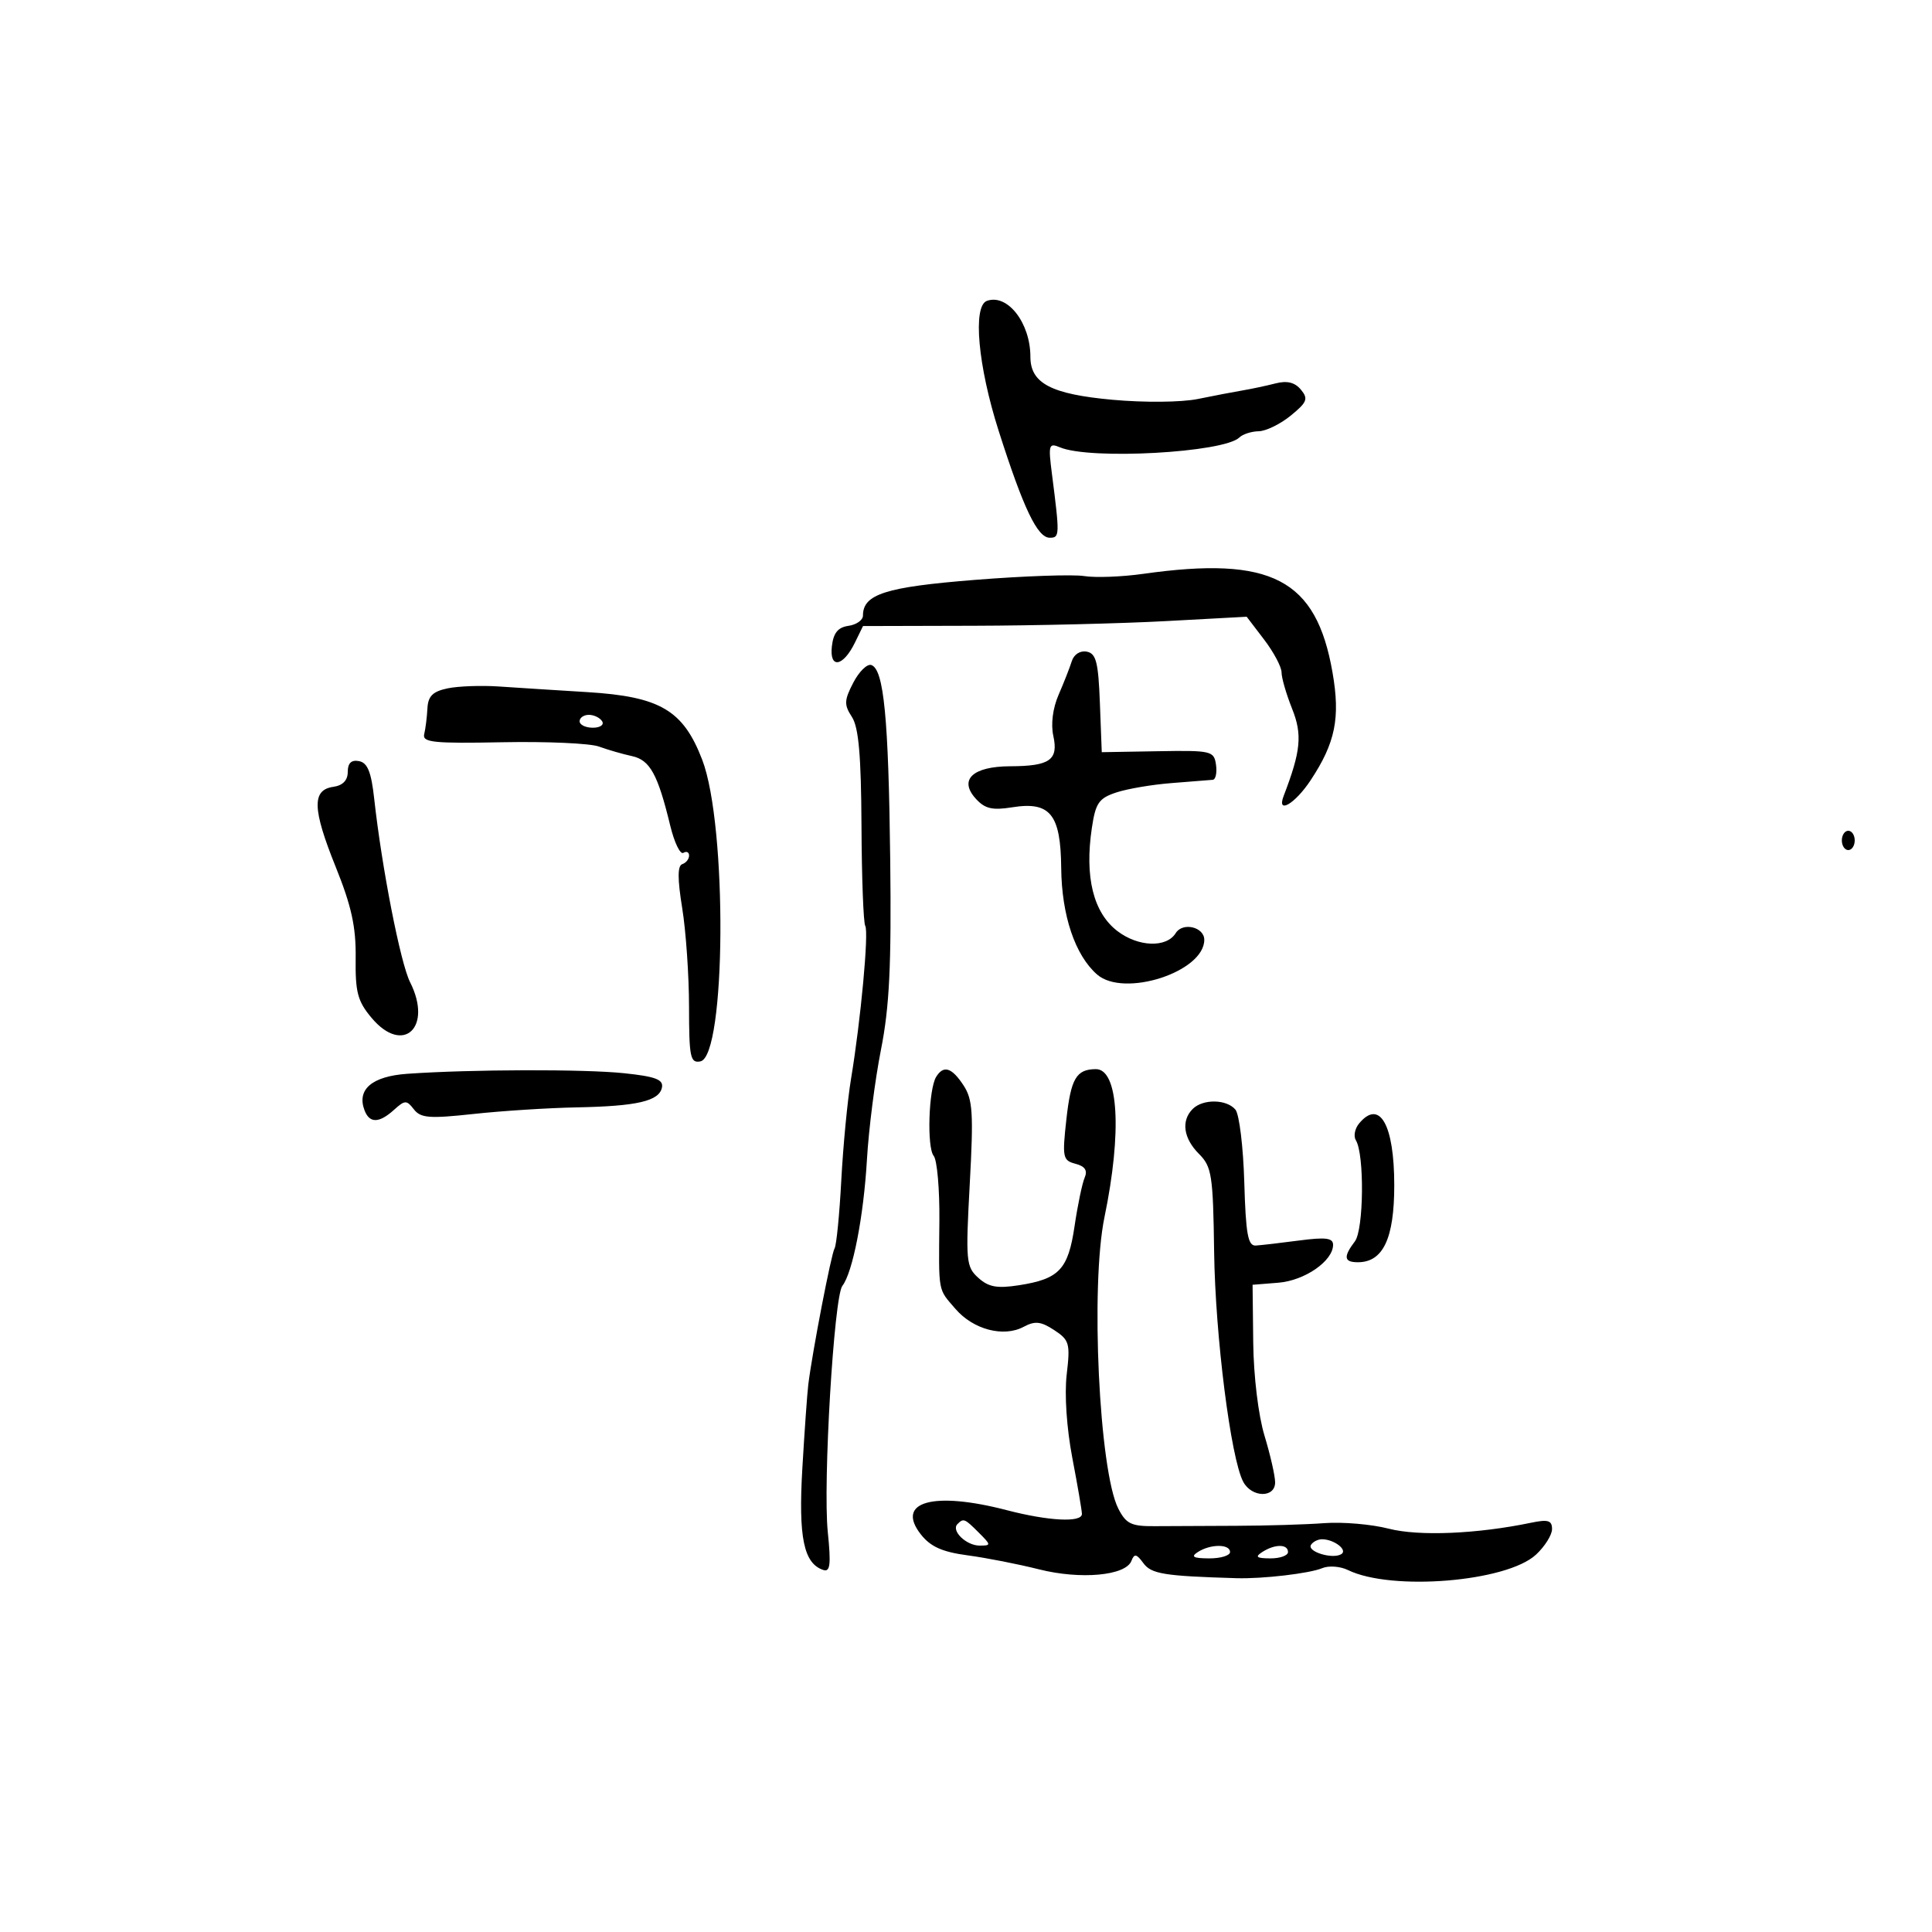 <svg xmlns="http://www.w3.org/2000/svg" width="300" height="300" viewBox="0 0 300 300" version="1.1">
	<path d="M 153.250 46.718 C 151.016 47.520, 151.854 56.821, 155.068 66.889 C 158.918 78.950, 161.091 83.500, 163.002 83.500 C 164.558 83.500, 164.570 83.164, 163.344 73.588 C 162.761 69.043, 162.856 68.735, 164.607 69.468 C 169.304 71.433, 190.039 70.286, 192.450 67.929 C 192.973 67.418, 194.323 66.984, 195.450 66.964 C 196.578 66.944, 198.818 65.850, 200.430 64.533 C 202.974 62.454, 203.181 61.923, 202.004 60.505 C 201.065 59.373, 199.857 59.075, 198.074 59.533 C 196.658 59.896, 194.375 60.383, 193 60.615 C 191.625 60.847, 188.473 61.450, 185.995 61.955 C 183.439 62.476, 177.697 62.528, 172.726 62.075 C 163.228 61.209, 160 59.519, 160 55.410 C 160 50.149, 156.446 45.572, 153.250 46.718 M 177.500 89.109 C 174.200 89.575, 170.078 89.729, 168.341 89.450 C 166.603 89.171, 158.953 89.440, 151.341 90.047 C 137.502 91.150, 134 92.268, 134 95.585 C 134 96.287, 132.988 97.005, 131.750 97.180 C 130.114 97.413, 129.411 98.280, 129.173 100.359 C 128.768 103.904, 130.912 103.558, 132.754 99.782 L 134.008 97.212 151.254 97.167 C 160.739 97.143, 174.144 96.818, 181.042 96.445 L 193.584 95.766 196.292 99.316 C 197.781 101.269, 199 103.562, 199 104.413 C 199 105.264, 199.737 107.801, 200.637 110.051 C 202.249 114.079, 202.002 116.618, 199.322 123.604 C 198.206 126.512, 201.077 124.841, 203.507 121.168 C 207.357 115.351, 208.143 111.485, 206.913 104.419 C 204.386 89.908, 197.442 86.294, 177.500 89.109 M 166.424 102.676 C 166.110 103.679, 165.190 106.024, 164.378 107.887 C 163.477 109.954, 163.157 112.439, 163.558 114.262 C 164.380 118.006, 163.023 118.964, 156.872 118.985 C 151.044 119.004, 148.843 121.064, 151.507 124.007 C 152.931 125.582, 154.069 125.853, 157.170 125.357 C 163.075 124.413, 164.707 126.432, 164.784 134.779 C 164.852 142.143, 166.940 148.339, 170.358 151.322 C 174.523 154.956, 187 150.915, 187 145.932 C 187 143.939, 183.644 143.150, 182.568 144.889 C 181.140 147.201, 176.758 147.053, 173.521 144.584 C 169.772 141.725, 168.400 136.185, 169.546 128.542 C 170.126 124.672, 170.630 123.947, 173.367 123.044 C 175.101 122.472, 178.990 121.817, 182.010 121.589 C 185.029 121.361, 187.869 121.135, 188.320 121.087 C 188.770 121.039, 188.995 119.987, 188.820 118.750 C 188.514 116.600, 188.114 116.507, 179.790 116.650 L 171.081 116.799 170.790 109.160 C 170.549 102.813, 170.204 101.465, 168.747 101.187 C 167.725 100.992, 166.756 101.612, 166.424 102.676 M 132.494 106.012 C 131.078 108.749, 131.052 109.432, 132.285 111.326 C 133.333 112.936, 133.718 117.318, 133.771 128.218 C 133.810 136.313, 134.073 143.309, 134.354 143.764 C 134.933 144.700, 133.657 158.442, 132.151 167.500 C 131.603 170.800, 130.921 177.887, 130.637 183.249 C 130.352 188.610, 129.882 193.383, 129.590 193.854 C 129.077 194.685, 126.132 209.945, 125.510 215 C 125.341 216.375, 124.926 222.225, 124.588 228 C 123.961 238.727, 124.796 242.780, 127.842 243.785 C 128.914 244.139, 129.053 242.948, 128.536 237.864 C 127.771 230.352, 129.493 201.348, 130.803 199.665 C 132.408 197.605, 134.110 188.858, 134.618 180.061 C 134.890 175.352, 135.870 167.675, 136.796 163 C 138.114 156.347, 138.426 149.937, 138.233 133.500 C 137.973 111.427, 137.243 103.914, 135.294 103.265 C 134.647 103.049, 133.387 104.285, 132.494 106.012 M 69.500 106.888 C 67.191 107.373, 66.470 108.092, 66.370 110.009 C 66.298 111.379, 66.073 113.175, 65.870 114 C 65.554 115.283, 67.311 115.464, 78 115.255 C 84.875 115.120, 91.625 115.421, 93 115.924 C 94.375 116.426, 96.681 117.093, 98.123 117.406 C 100.933 118.015, 102.137 120.202, 104.083 128.238 C 104.715 130.843, 105.629 132.729, 106.116 132.429 C 106.602 132.128, 107 132.321, 107 132.858 C 107 133.394, 106.523 133.992, 105.941 134.186 C 105.197 134.434, 105.195 136.465, 105.934 141.020 C 106.512 144.584, 106.988 151.470, 106.992 156.323 C 106.999 164.185, 107.191 165.110, 108.750 164.812 C 112.739 164.048, 112.962 128.199, 109.042 117.981 C 106.084 110.272, 102.498 108.162, 91.182 107.471 C 86.407 107.179, 80.250 106.787, 77.500 106.600 C 74.750 106.412, 71.150 106.542, 69.500 106.888 M 90 112 C 90 112.550, 90.927 113, 92.059 113 C 93.191 113, 93.840 112.550, 93.500 112 C 93.160 111.450, 92.234 111, 91.441 111 C 90.648 111, 90 111.450, 90 112 M 54 119.857 C 54 121.174, 53.228 121.970, 51.750 122.180 C 48.416 122.654, 48.502 125.610, 52.108 134.562 C 54.583 140.707, 55.288 143.915, 55.227 148.762 C 55.161 154.086, 55.532 155.479, 57.707 158.064 C 62.590 163.867, 67.233 159.551, 63.678 152.514 C 62.179 149.546, 59.286 134.750, 58.104 124.010 C 57.649 119.871, 57.069 118.438, 55.750 118.187 C 54.555 117.959, 54 118.489, 54 119.857 M 286 130.500 C 286 131.325, 286.450 132, 287 132 C 287.550 132, 288 131.325, 288 130.500 C 288 129.675, 287.550 129, 287 129 C 286.450 129, 286 129.675, 286 130.500 M 63.257 166.737 C 57.751 167.122, 55.360 169.169, 56.611 172.428 C 57.388 174.453, 58.877 174.421, 61.187 172.331 C 62.871 170.807, 63.139 170.800, 64.266 172.255 C 65.319 173.615, 66.674 173.721, 73.500 172.979 C 77.900 172.500, 85.100 172.039, 89.500 171.954 C 98.963 171.773, 102.381 170.975, 102.790 168.853 C 103.025 167.629, 101.759 167.155, 96.898 166.647 C 90.702 166, 73.121 166.046, 63.257 166.737 M 145.368 167.213 C 144.194 169.113, 143.908 178.185, 144.982 179.479 C 145.514 180.119, 145.912 184.661, 145.867 189.572 C 145.763 200.915, 145.602 200.034, 148.366 203.248 C 151.126 206.457, 155.833 207.695, 158.945 206.029 C 160.714 205.083, 161.625 205.179, 163.692 206.534 C 166.054 208.082, 166.204 208.611, 165.638 213.421 C 165.274 216.520, 165.628 221.781, 166.513 226.404 C 167.331 230.678, 168 234.586, 168 235.088 C 168 236.451, 162.829 236.191, 156.339 234.500 C 144.898 231.520, 138.998 233.185, 142.993 238.265 C 144.493 240.171, 146.318 240.988, 150.249 241.513 C 153.137 241.898, 158.119 242.875, 161.321 243.683 C 167.789 245.315, 174.804 244.675, 175.688 242.371 C 176.136 241.204, 176.476 241.268, 177.539 242.721 C 178.773 244.407, 180.757 244.728, 192 245.060 C 196.065 245.180, 203.361 244.326, 205.317 243.501 C 206.317 243.079, 208.117 243.213, 209.317 243.799 C 216.075 247.094, 233.948 245.631, 238.502 241.410 C 239.876 240.137, 241 238.348, 241 237.434 C 241 236.088, 240.384 235.901, 237.750 236.449 C 229.352 238.196, 220.318 238.573, 215.644 237.373 C 212.973 236.686, 208.473 236.299, 205.644 236.513 C 202.815 236.726, 196.675 236.912, 192 236.926 C 187.325 236.940, 181.601 236.965, 179.279 236.983 C 175.664 237.010, 174.857 236.619, 173.650 234.257 C 170.669 228.421, 169.302 199.616, 171.502 189 C 174.252 175.730, 173.680 165.983, 170.152 166.015 C 167.118 166.043, 166.293 167.455, 165.585 173.828 C 164.931 179.726, 165.027 180.194, 166.998 180.710 C 168.487 181.099, 168.908 181.742, 168.420 182.881 C 168.039 183.772, 167.336 187.152, 166.858 190.394 C 165.865 197.128, 164.478 198.600, 158.211 199.573 C 154.820 200.099, 153.499 199.857, 151.906 198.415 C 150.011 196.700, 149.932 195.830, 150.584 183.832 C 151.182 172.844, 151.047 170.721, 149.616 168.537 C 147.791 165.752, 146.517 165.355, 145.368 167.213 M 185.200 172.200 C 183.376 174.024, 183.759 176.759, 186.176 179.176 C 188.167 181.167, 188.367 182.462, 188.530 194.426 C 188.708 207.470, 191.118 226.483, 193.050 230.094 C 194.373 232.566, 198 232.630, 198 230.182 C 198 229.181, 197.258 225.919, 196.351 222.932 C 195.398 219.790, 194.660 213.705, 194.601 208.500 L 194.500 199.500 198.500 199.180 C 202.599 198.852, 207 195.803, 207 193.291 C 207 192.229, 205.849 192.083, 201.750 192.623 C 198.863 193.003, 195.825 193.356, 195 193.407 C 193.779 193.483, 193.446 191.651, 193.211 183.556 C 193.053 178.087, 192.435 173.024, 191.839 172.306 C 190.482 170.670, 186.789 170.611, 185.200 172.200 M 211.036 174.456 C 210.372 175.257, 210.148 176.431, 210.540 177.065 C 211.883 179.238, 211.768 190.938, 210.386 192.759 C 208.564 195.159, 208.683 196, 210.845 196 C 214.763 196, 216.500 192.327, 216.500 184.045 C 216.500 174.610, 214.224 170.615, 211.036 174.456 M 148.675 236.658 C 147.648 237.685, 150.036 240, 152.122 240 C 153.918 240, 153.913 239.913, 152 238 C 149.783 235.783, 149.617 235.716, 148.675 236.658 M 203.570 239.886 C 202.922 240.936, 206.930 242.161, 208.280 241.327 C 209.311 240.690, 207.190 239.039, 205.309 239.015 C 204.654 239.007, 203.872 239.399, 203.570 239.886 M 186 241 C 184.862 241.736, 185.284 241.973, 187.750 241.985 C 189.537 241.993, 191 241.550, 191 241 C 191 239.730, 187.965 239.730, 186 241 M 196 241 C 194.831 241.755, 195.107 241.973, 197.250 241.985 C 198.762 241.993, 200 241.550, 200 241 C 200 239.736, 197.957 239.736, 196 241" stroke="none" fill="black" fill-rule="evenodd"/>
</svg>